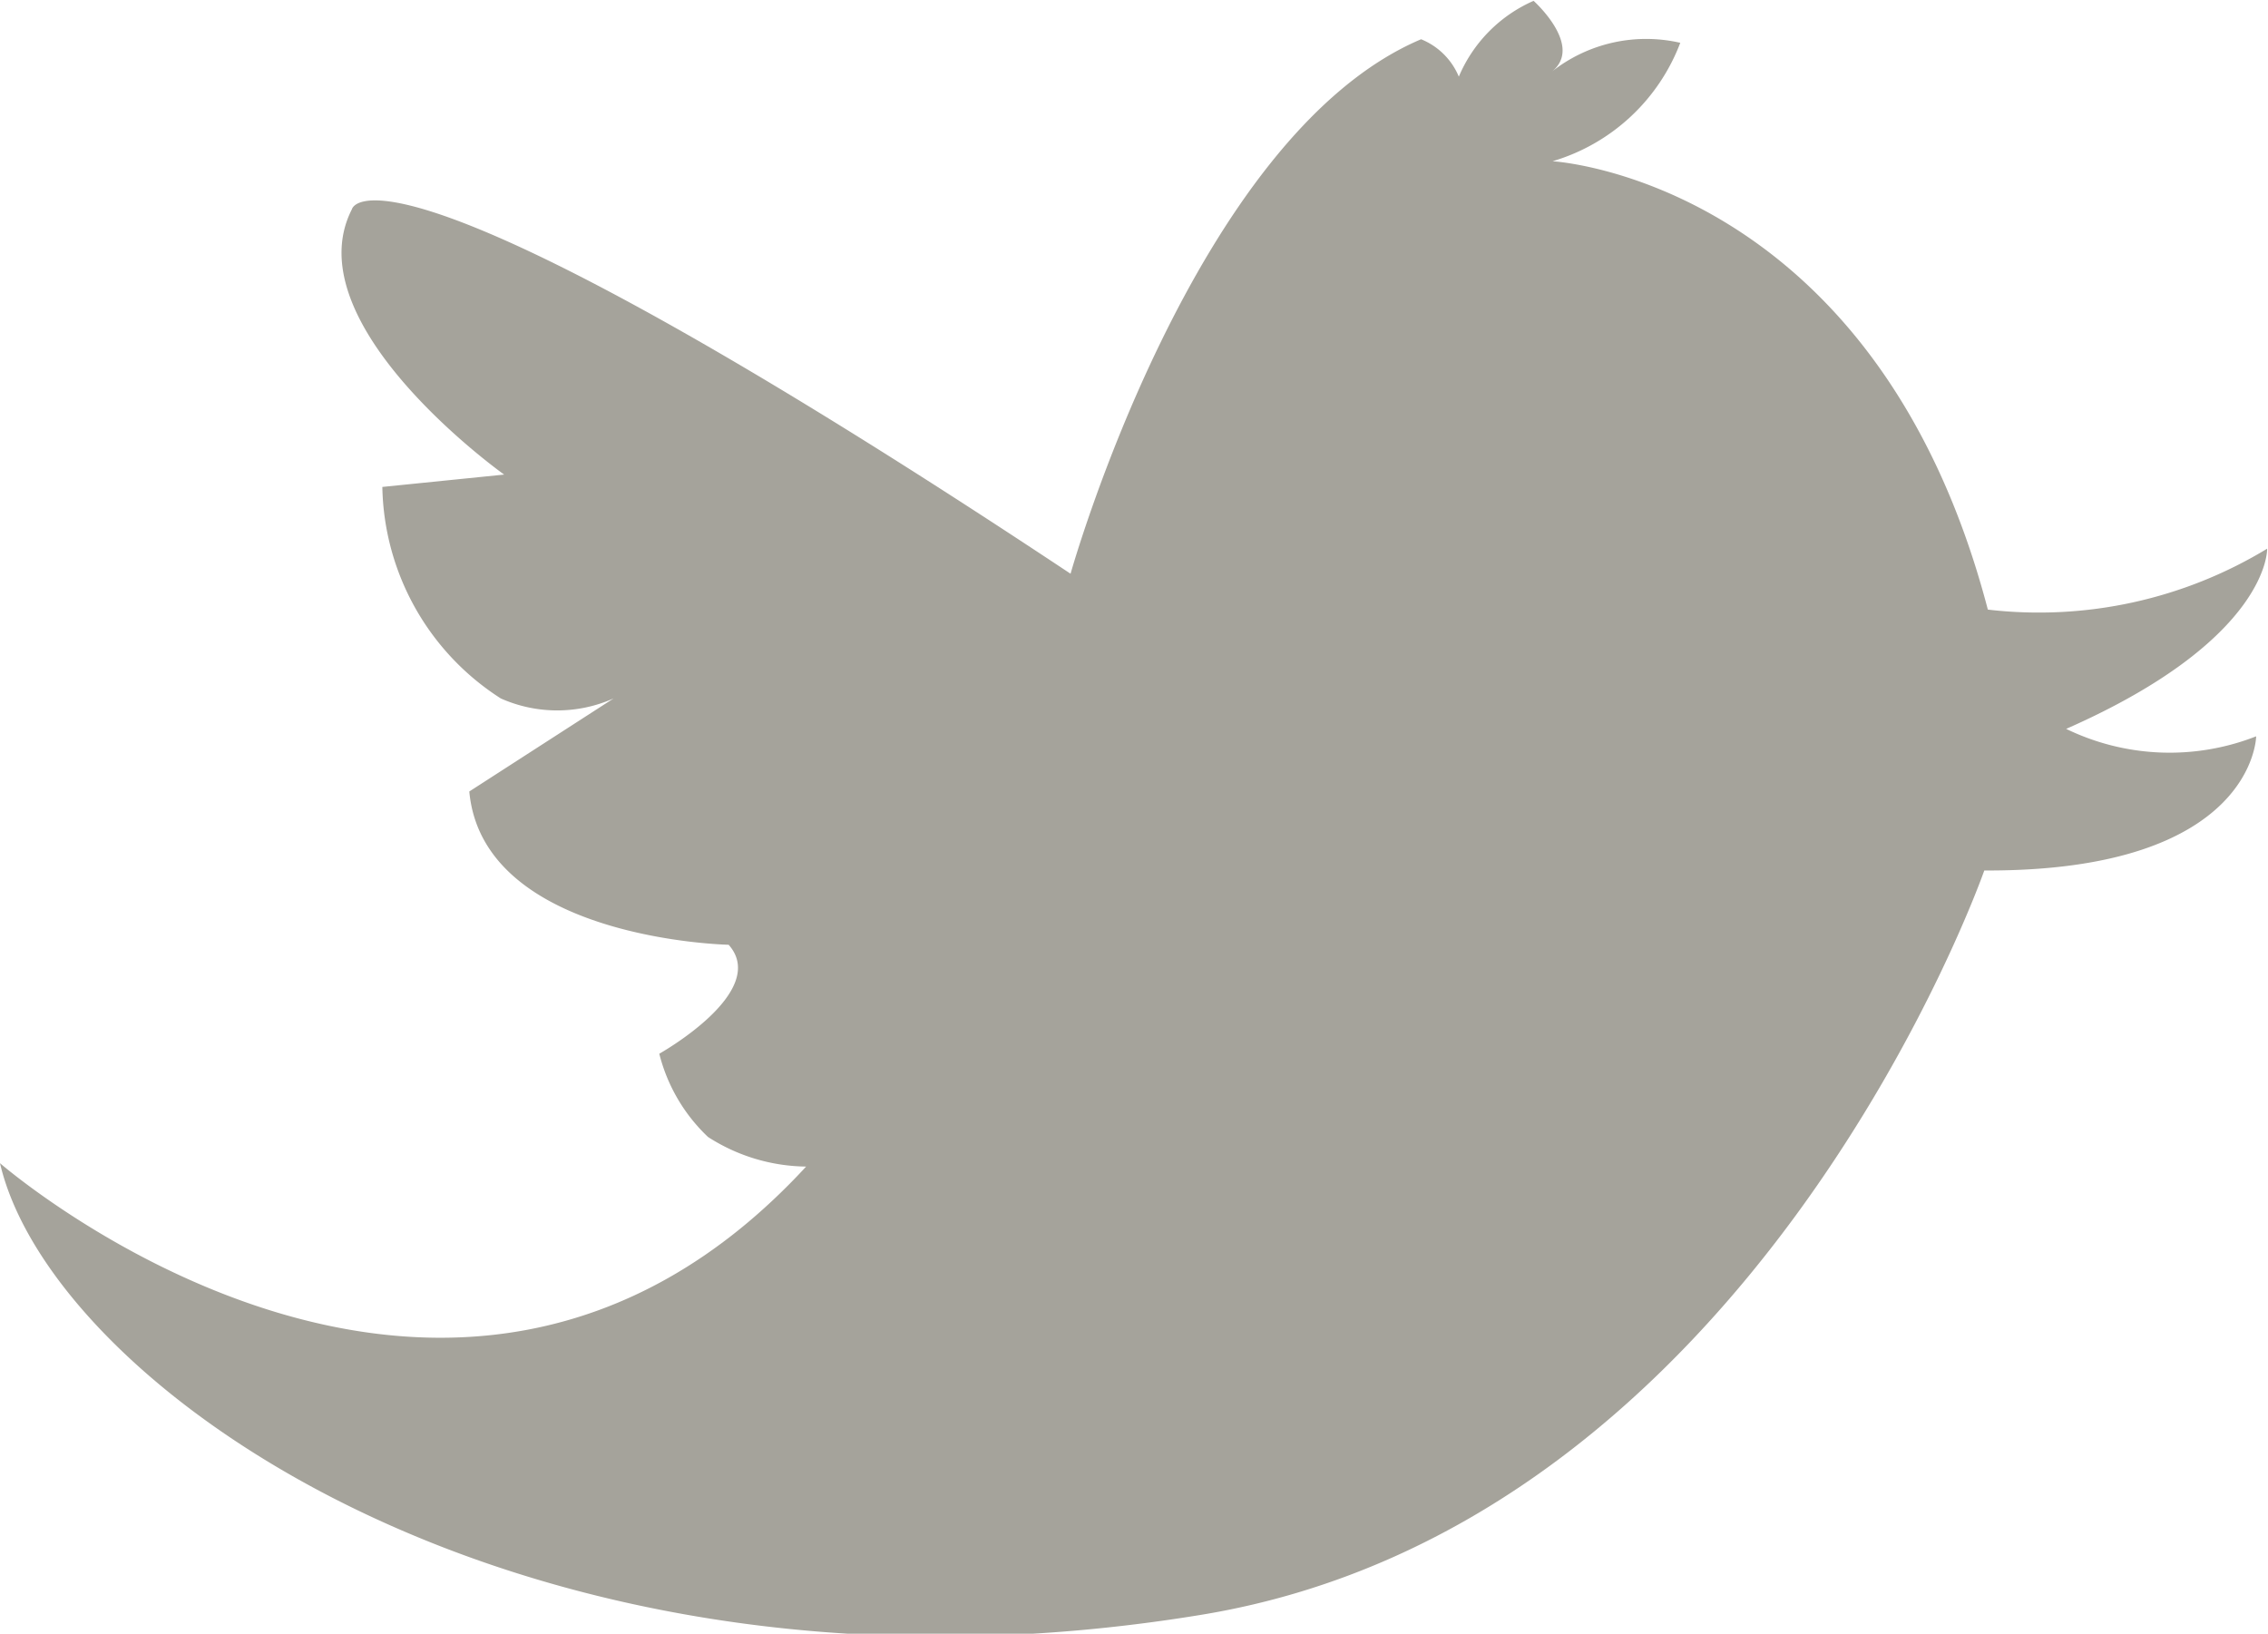 <svg xmlns="http://www.w3.org/2000/svg" width="13.406" height="9.656" viewBox="0 0 13.406 9.656">
  <defs>
    <style>
      .cls-1 {
        fill: #a5a39b;
        fill-rule: evenodd;
      }
    </style>
  </defs>
  <path class="cls-1" d="M829.563,181s2.654,2.308,4.765.02a1.092,1.092,0,0,1-.58-0.175,1.018,1.018,0,0,1-.288-0.492s0.656-.367.41-0.644c0,0-1.452-.029-1.533-0.906l0.853-.55a0.82,0.82,0,0,1-.667,0,1.516,1.516,0,0,1-.7-1.25l0.72-.073s-1.248-.887-0.9-1.568c0,0,.12-0.586,4.248,2.154,0,0,.727-2.589,2.072-3.159a0.407,0.407,0,0,1,.223.221,0.85,0.85,0,0,1,.442-0.448s0.3,0.268.106,0.42a0.9,0.9,0,0,1,.761-0.172,1.159,1.159,0,0,1-.755.7s1.907,0.106,2.573,2.65a2.6,2.6,0,0,0,1.651-.36s0.018,0.534-1.188,1.065a1.4,1.4,0,0,0,1.123.044s-0.008.8-1.607,0.793c0,0-1.351,3.865-4.633,4.4C832.673,184.322,829.871,182.328,829.563,181Z" transform="translate(-829.563 -174.125)"/>
</svg>
